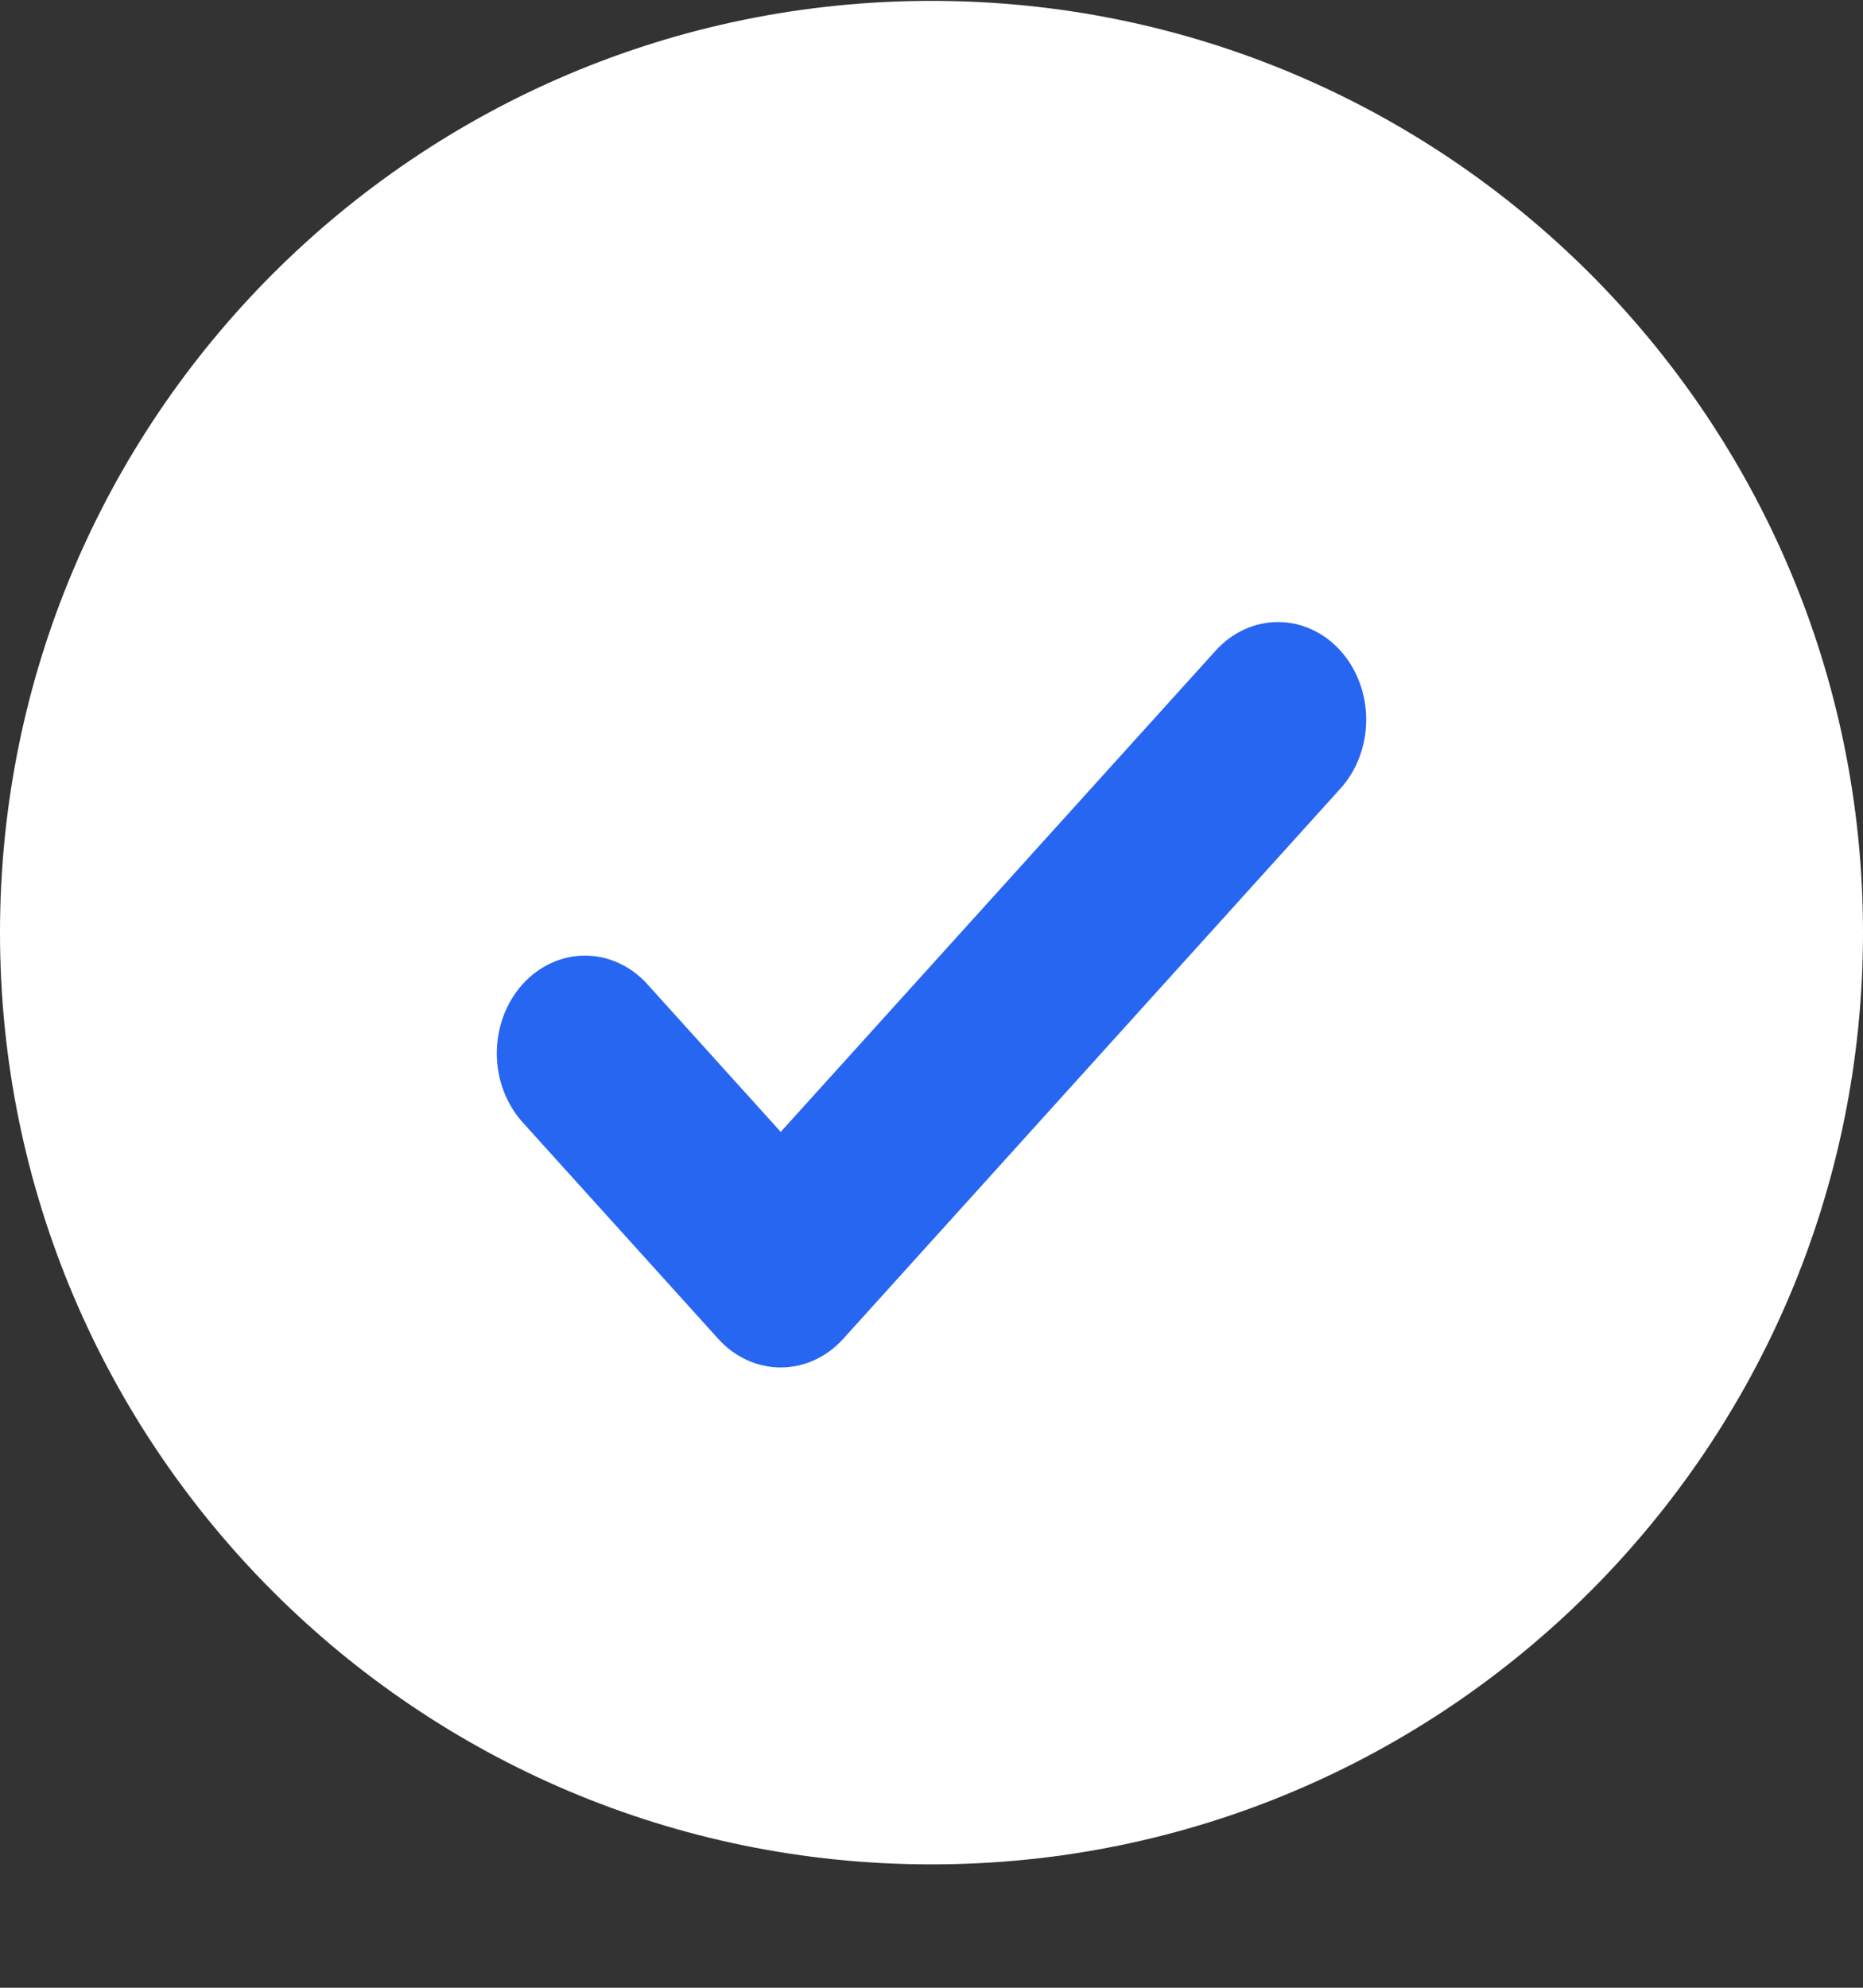<svg width="15" height="16" viewBox="0 0 15 16" fill="none" xmlns="http://www.w3.org/2000/svg">
<rect x="0" y="0" width="15" height="16" fill="#333333" stroke="none"/>
<g clip-path="url(#clip0_884_2304)">
<path d="M7.5 15.007C11.642 15.007 15 11.649 15 7.507C15 3.365 11.642 0.007 7.5 0.007C3.358 0.007 0 3.365 0 7.507C0 11.649 3.358 15.007 7.5 15.007Z" fill="white"/>
<path d="M6.286 11.007C6.098 11.007 5.917 10.925 5.784 10.778L4.208 9.034C4.142 8.961 4.09 8.874 4.054 8.779C4.018 8.683 4 8.581 4 8.478C4 8.375 4.018 8.273 4.054 8.177C4.09 8.082 4.142 7.995 4.208 7.922C4.341 7.775 4.522 7.692 4.71 7.692C4.803 7.692 4.895 7.712 4.982 7.752C5.068 7.791 5.146 7.849 5.212 7.922L6.286 9.111L9.788 5.237C9.854 5.164 9.932 5.106 10.018 5.067C10.105 5.027 10.197 5.007 10.29 5.007C10.383 5.007 10.476 5.027 10.562 5.067C10.648 5.106 10.726 5.164 10.792 5.237C10.858 5.31 10.91 5.396 10.946 5.492C10.982 5.587 11 5.689 11 5.792C11 5.896 10.982 5.998 10.946 6.093C10.911 6.188 10.858 6.275 10.792 6.348L6.788 10.778C6.655 10.925 6.474 11.007 6.286 11.007Z" fill="#2766F1"/>
</g>
<defs>
<clipPath id="clip0_884_2304">
<rect width="15" height="15" fill="white" transform="translate(0 0.007)"/>
</clipPath>
</defs>
</svg>
